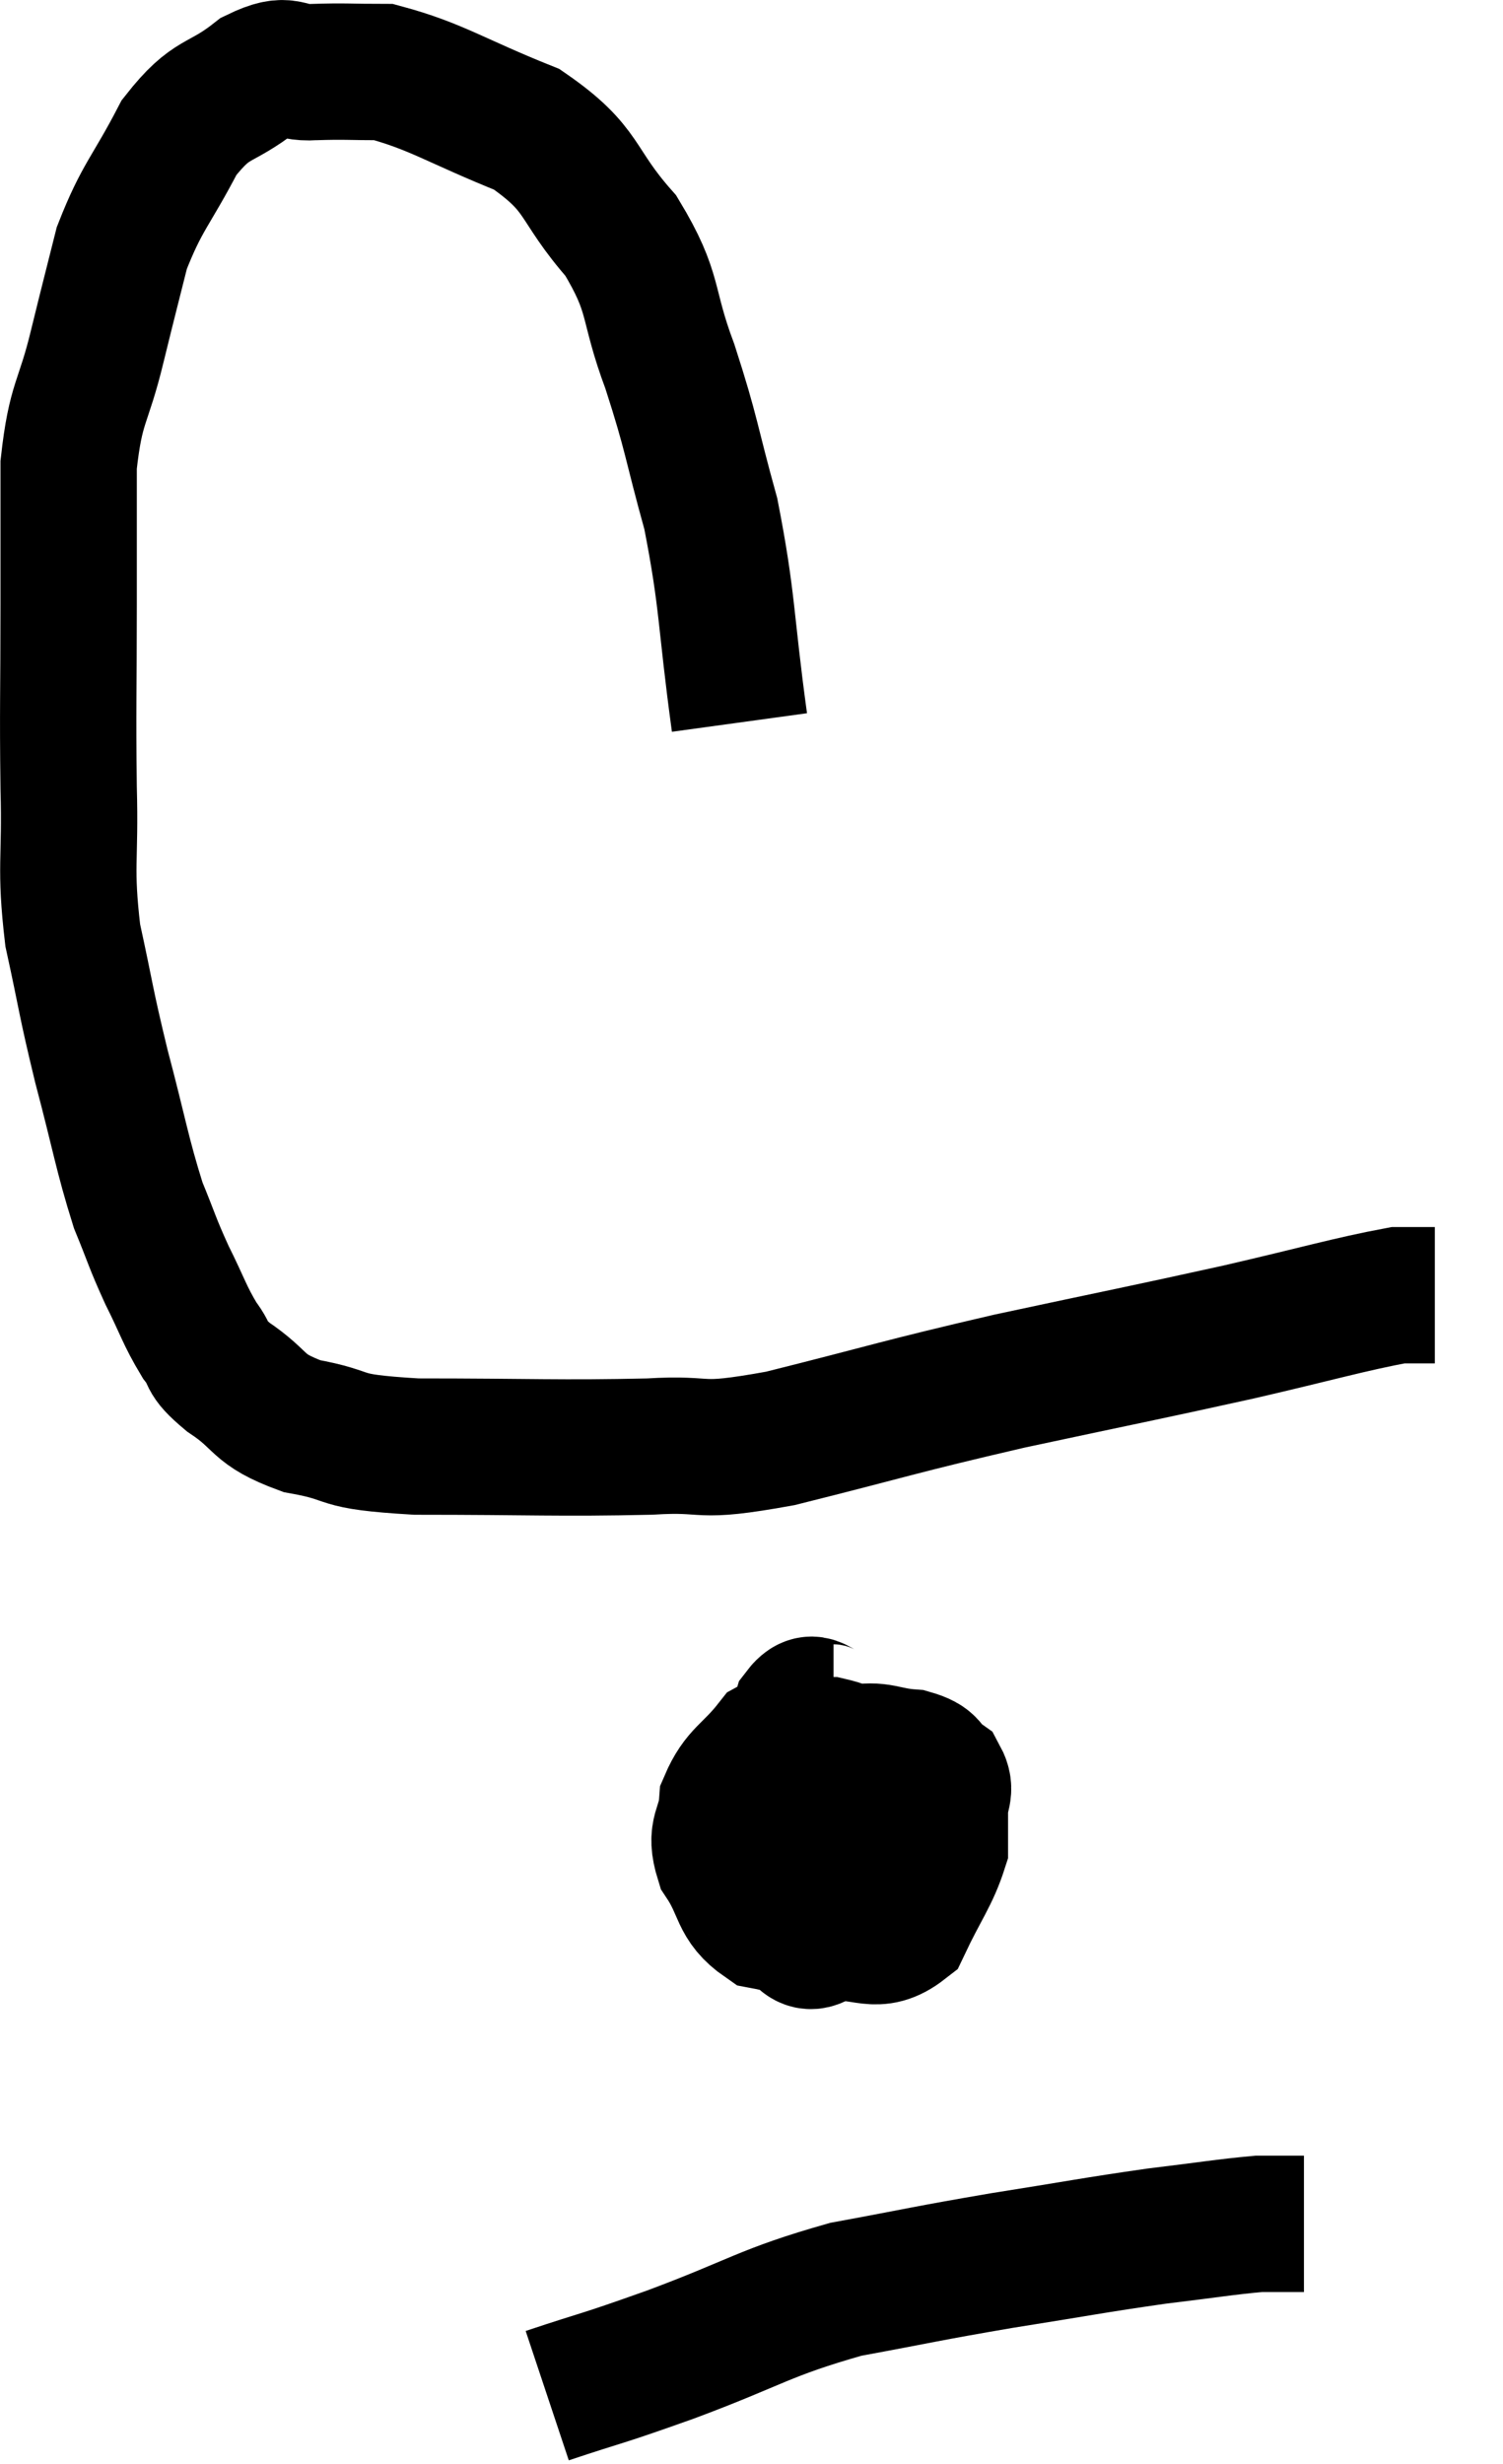 <svg xmlns="http://www.w3.org/2000/svg" viewBox="8.773 3.503 22.047 36.137" width="22.047" height="36.137"><path d="M 19.62 14.1 C 19.41 12.57, 19.455 12.345, 19.2 11.04 C 18.9 9.96, 18.93 9.9, 18.6 8.88 C 18.24 7.92, 18.405 7.83, 17.88 6.96 C 17.19 6.18, 17.37 6, 16.5 5.4 C 15.45 4.98, 15.18 4.77, 14.4 4.56 C 13.89 4.56, 13.845 4.545, 13.38 4.56 C 12.96 4.59, 13.035 4.38, 12.54 4.62 C 11.97 5.07, 11.895 4.89, 11.4 5.52 C 10.98 6.33, 10.86 6.375, 10.56 7.14 C 10.38 7.86, 10.395 7.785, 10.2 8.58 C 9.99 9.45, 9.885 9.375, 9.78 10.32 C 9.78 11.34, 9.78 11.175, 9.78 12.36 C 9.78 13.71, 9.765 13.845, 9.78 15.06 C 9.81 16.14, 9.72 16.2, 9.84 17.22 C 10.05 18.18, 10.02 18.15, 10.26 19.14 C 10.53 20.16, 10.56 20.415, 10.8 21.18 C 11.01 21.69, 10.995 21.705, 11.22 22.2 C 11.46 22.68, 11.475 22.785, 11.7 23.16 C 11.91 23.43, 11.745 23.385, 12.12 23.7 C 12.66 24.06, 12.51 24.165, 13.2 24.42 C 14.04 24.57, 13.605 24.645, 14.88 24.72 C 16.59 24.72, 16.965 24.75, 18.3 24.72 C 19.26 24.66, 18.9 24.84, 20.22 24.6 C 21.9 24.18, 21.9 24.15, 23.58 23.76 C 25.26 23.4, 25.515 23.355, 26.94 23.04 C 28.11 22.77, 28.56 22.635, 29.28 22.5 C 29.55 22.5, 29.685 22.5, 29.82 22.5 C 29.82 22.5, 29.82 22.5, 29.82 22.5 L 29.82 22.5" fill="none" stroke="black" stroke-width="2"></path><path d="M 21 28.62 C 20.76 28.62, 20.715 28.365, 20.52 28.62 C 20.37 29.13, 20.295 29.13, 20.22 29.64 C 20.22 30.15, 20.085 30.3, 20.22 30.66 C 20.49 30.87, 20.46 30.99, 20.76 31.08 C 21.09 31.05, 21.195 31.29, 21.42 31.02 C 21.54 30.51, 21.6 30.39, 21.66 30 C 21.66 29.73, 21.84 29.685, 21.66 29.46 C 21.3 29.28, 21.33 29.19, 20.94 29.1 C 20.52 29.1, 20.475 28.89, 20.1 29.1 C 19.77 29.52, 19.62 29.52, 19.44 29.94 C 19.41 30.36, 19.245 30.345, 19.38 30.78 C 19.68 31.23, 19.59 31.41, 19.98 31.68 C 20.46 31.77, 20.43 31.845, 20.94 31.86 C 21.48 31.8, 21.615 32.055, 22.02 31.74 C 22.29 31.17, 22.425 31.02, 22.56 30.6 C 22.56 30.33, 22.56 30.315, 22.56 30.06 C 22.56 29.82, 22.665 29.775, 22.56 29.58 C 22.35 29.43, 22.455 29.37, 22.14 29.28 C 21.72 29.25, 21.69 29.145, 21.3 29.22 C 20.94 29.4, 20.85 29.22, 20.58 29.58 C 20.4 30.12, 20.31 30.165, 20.22 30.66 C 20.22 31.11, 20.22 31.305, 20.22 31.56 C 20.22 31.62, 20.04 31.62, 20.22 31.68 C 20.58 31.74, 20.52 32.22, 20.94 31.8 C 21.42 30.9, 21.66 30.48, 21.9 30 L 21.9 29.88" fill="none" stroke="black" stroke-width="2"></path><path d="M 16.8 38.64 C 17.7 38.34, 17.505 38.43, 18.6 38.04 C 19.89 37.56, 19.965 37.425, 21.18 37.08 C 22.32 36.87, 22.32 36.855, 23.46 36.66 C 24.6 36.48, 24.795 36.435, 25.74 36.3 C 26.49 36.21, 26.745 36.165, 27.24 36.12 C 27.48 36.12, 27.555 36.12, 27.72 36.12 C 27.81 36.12, 27.855 36.12, 27.9 36.12 L 27.9 36.12" fill="none" stroke="black" stroke-width="2"></path></svg>
